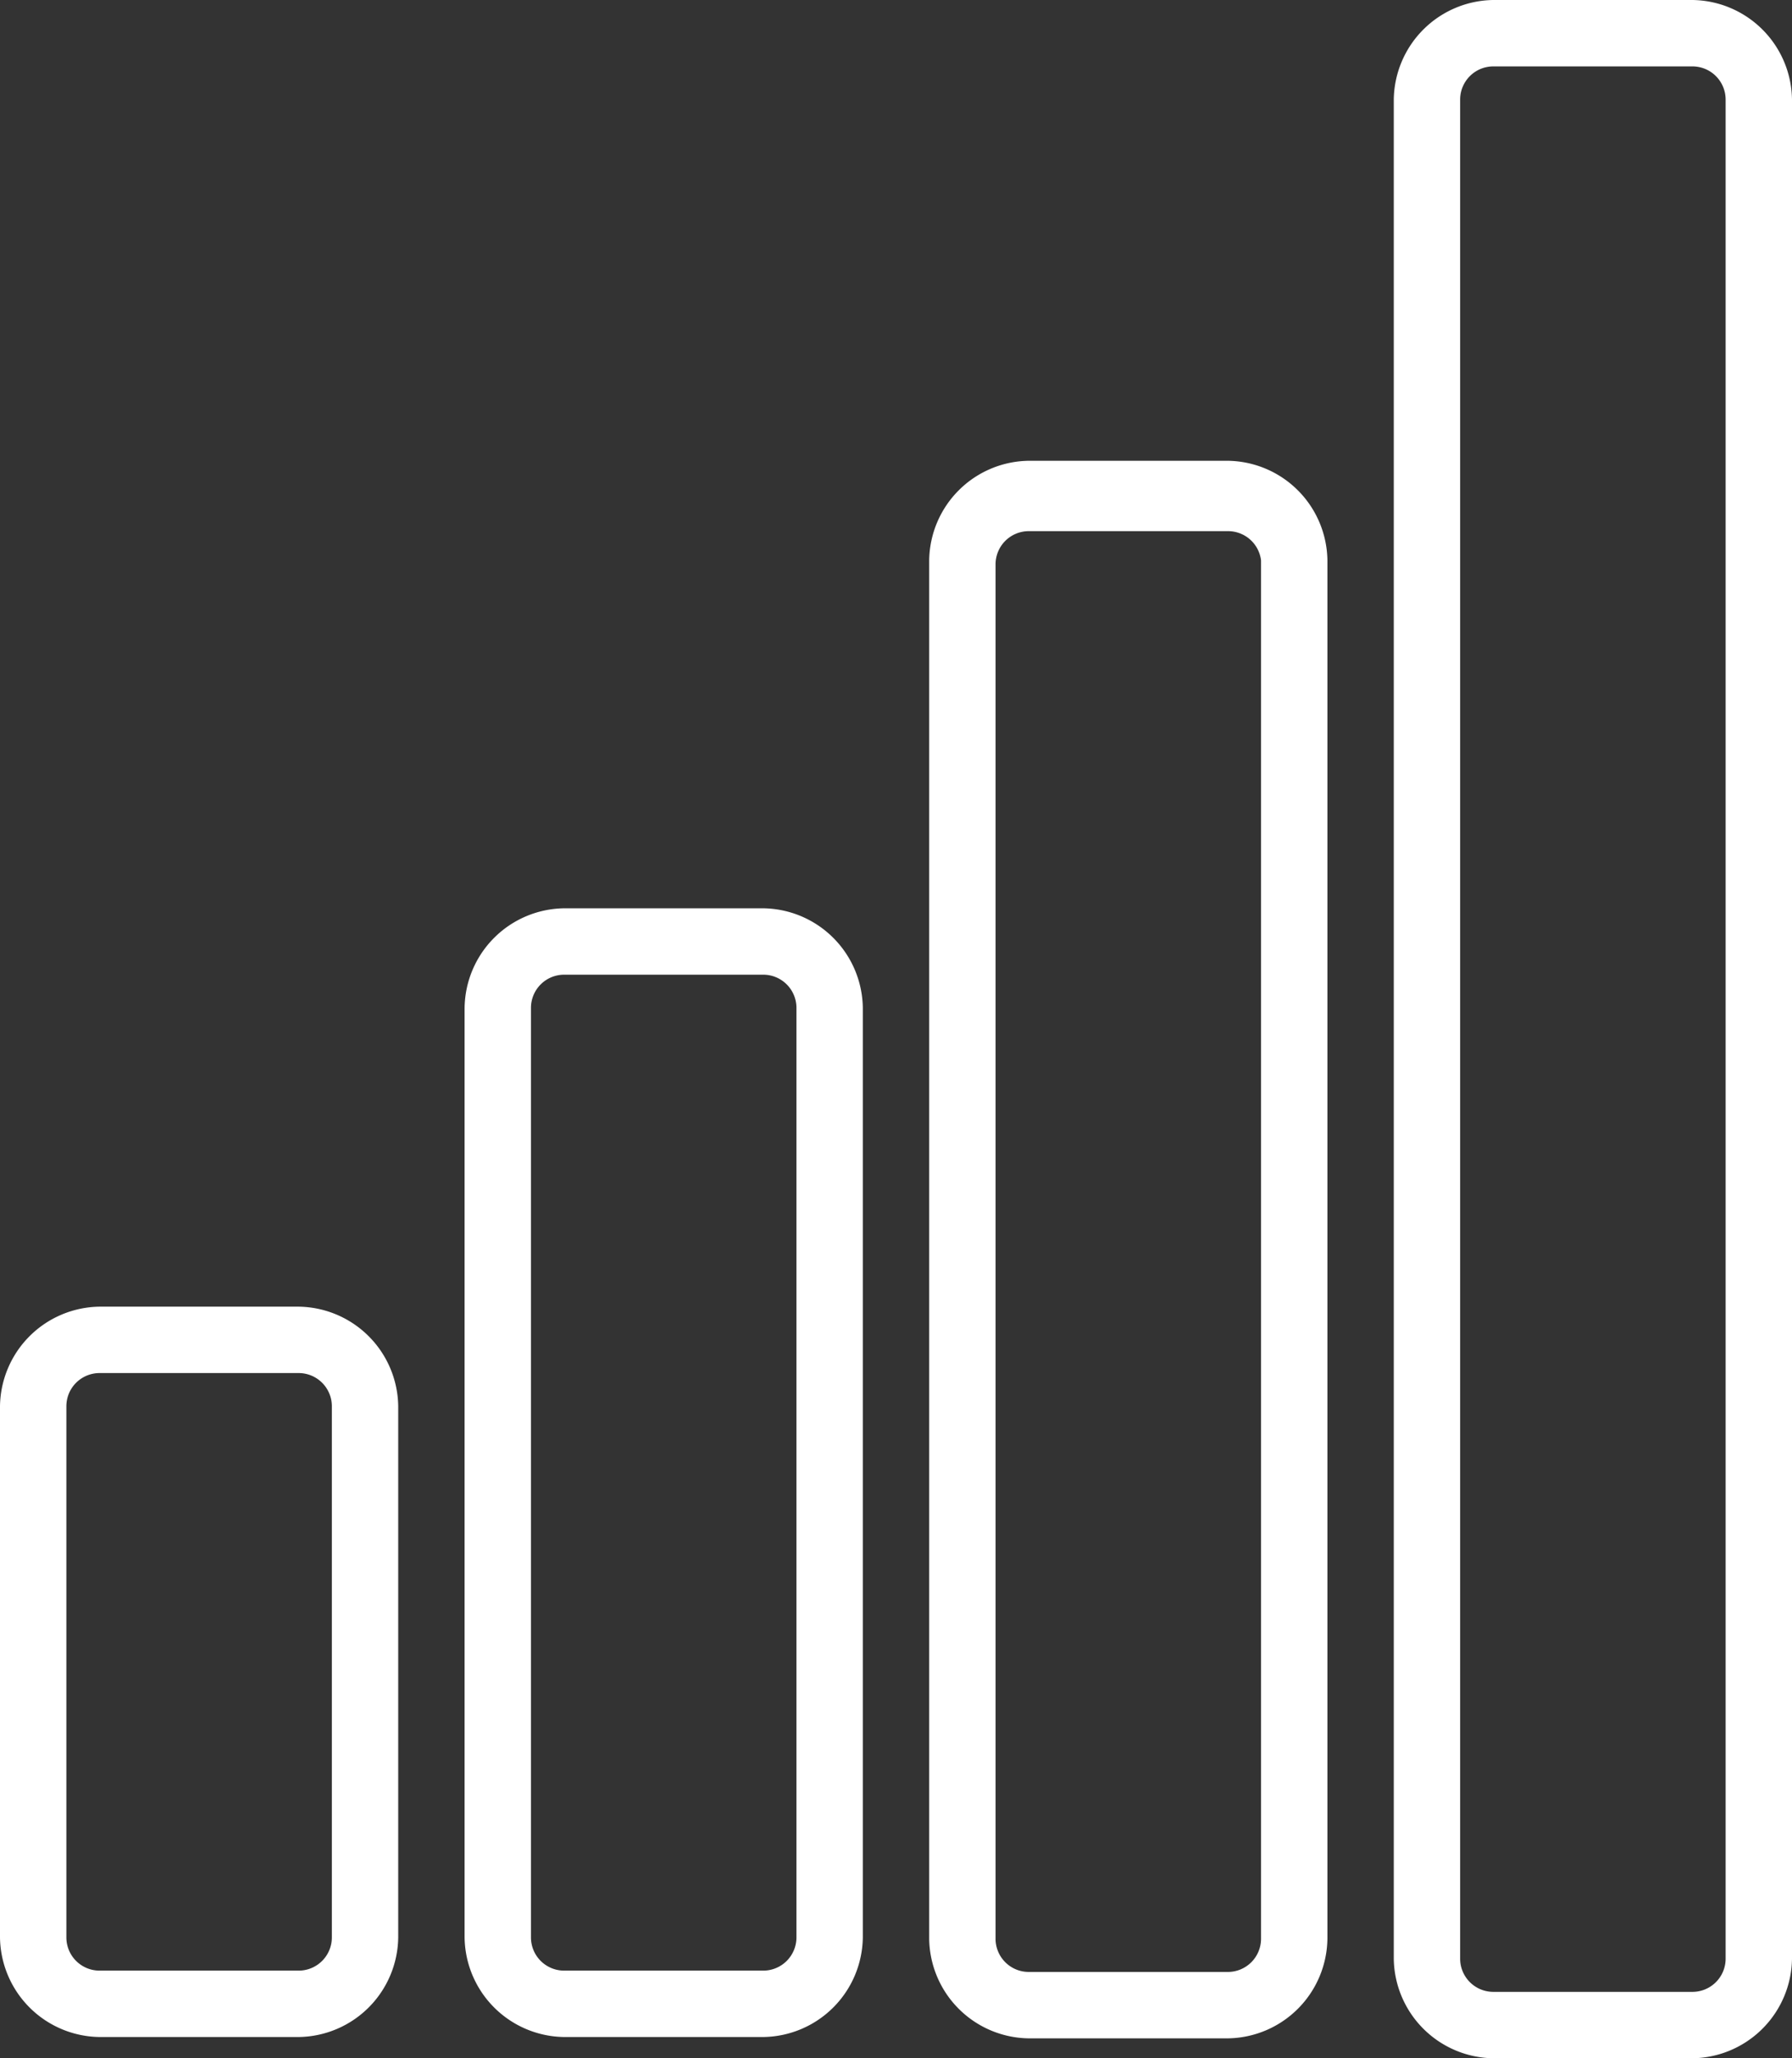 <svg xmlns="http://www.w3.org/2000/svg" viewBox="0 0 13.5 15.5"><rect x="0" y="0" width="13.5" height="15.5" fill="#333333" stroke="none"/><path d="M12.75,15.5h-1.5a.76.76,0,0,1-.75-.75V.75A.76.76,0,0,1,11.25,0h1.5a.76.76,0,0,1,.75.75v14A.76.76,0,0,1,12.75,15.5ZM11.25.5A.25.25,0,0,0,11,.75v14a.25.25,0,0,0,.25.25h1.5a.25.25,0,0,0,.25-.25V.75A.25.25,0,0,0,12.75.5Z" fill="#fff"/><path d="M9.25,15.35H7.75A.76.76,0,0,1,7,14.6V4.22a.76.76,0,0,1,.75-.75h1.5a.76.76,0,0,1,.75.75V14.6A.76.76,0,0,1,9.25,15.35ZM7.75,4a.25.25,0,0,0-.25.25V14.6a.25.25,0,0,0,.25.25h1.5a.25.25,0,0,0,.25-.25V4.22A.25.25,0,0,0,9.25,4Z" fill="#fff"/><path d="M5.75,15.34H4.25a.76.76,0,0,1-.75-.75v-7a.76.76,0,0,1,.75-.75h1.5a.76.76,0,0,1,.75.75v7A.76.76,0,0,1,5.75,15.34Zm-1.5-8A.25.25,0,0,0,4,7.59v7a.25.25,0,0,0,.25.25h1.5A.25.25,0,0,0,6,14.59v-7a.25.25,0,0,0-.25-.25Z" fill="#fff"/><path d="M2.25,15.34H.75A.76.76,0,0,1,0,14.59v-4a.76.76,0,0,1,.75-.75h1.5a.76.76,0,0,1,.75.75v4A.76.76,0,0,1,2.25,15.34Zm-1.5-5a.25.25,0,0,0-.25.25v4a.25.25,0,0,0,.25.25h1.5a.25.25,0,0,0,.25-.25v-4a.25.25,0,0,0-.25-.25Z" fill="#fff"/></svg>